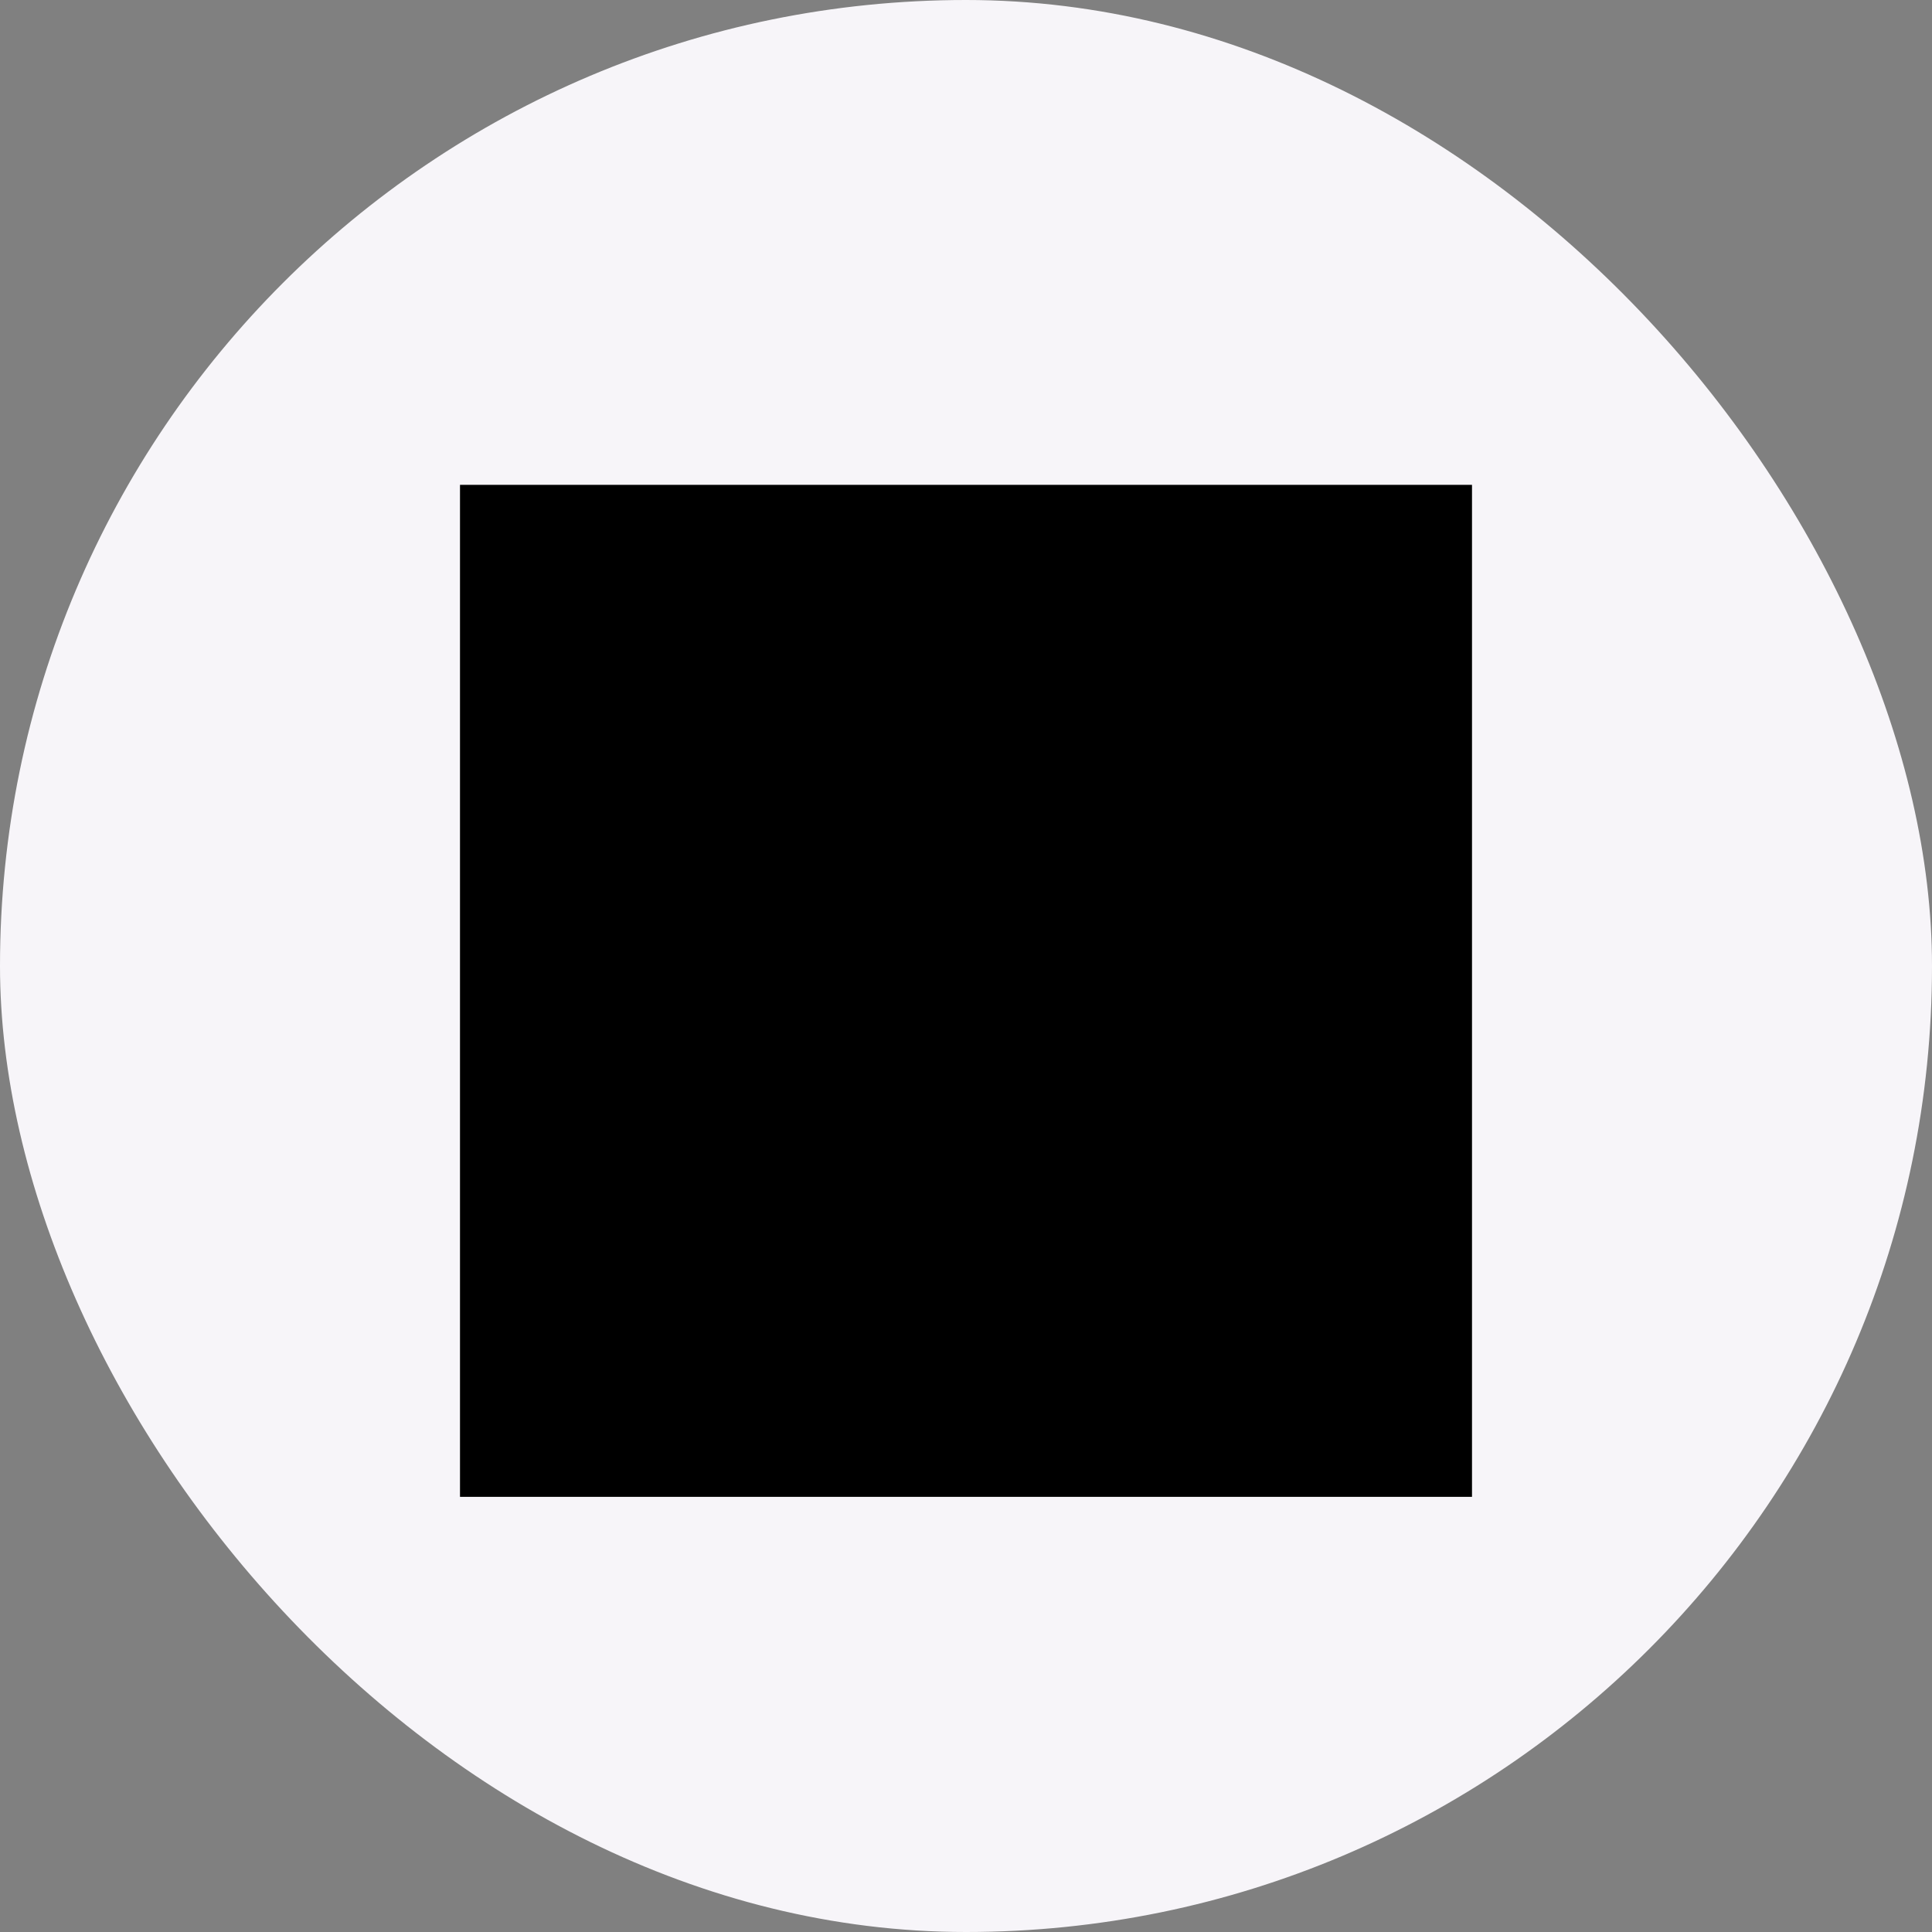 <svg width="42" height="42" viewBox="0 0 42 42" fill="none" xmlns="http://www.w3.org/2000/svg">
<rect x="0" y="0" width="42" height="42" fill="#808080" stroke="none"/>
<rect width="42" height="42" rx="21" fill="#F7F5F9"/>
<path d="M10 32.54H32V10.54H10V32.54Z" fill="black"/>
</svg>
